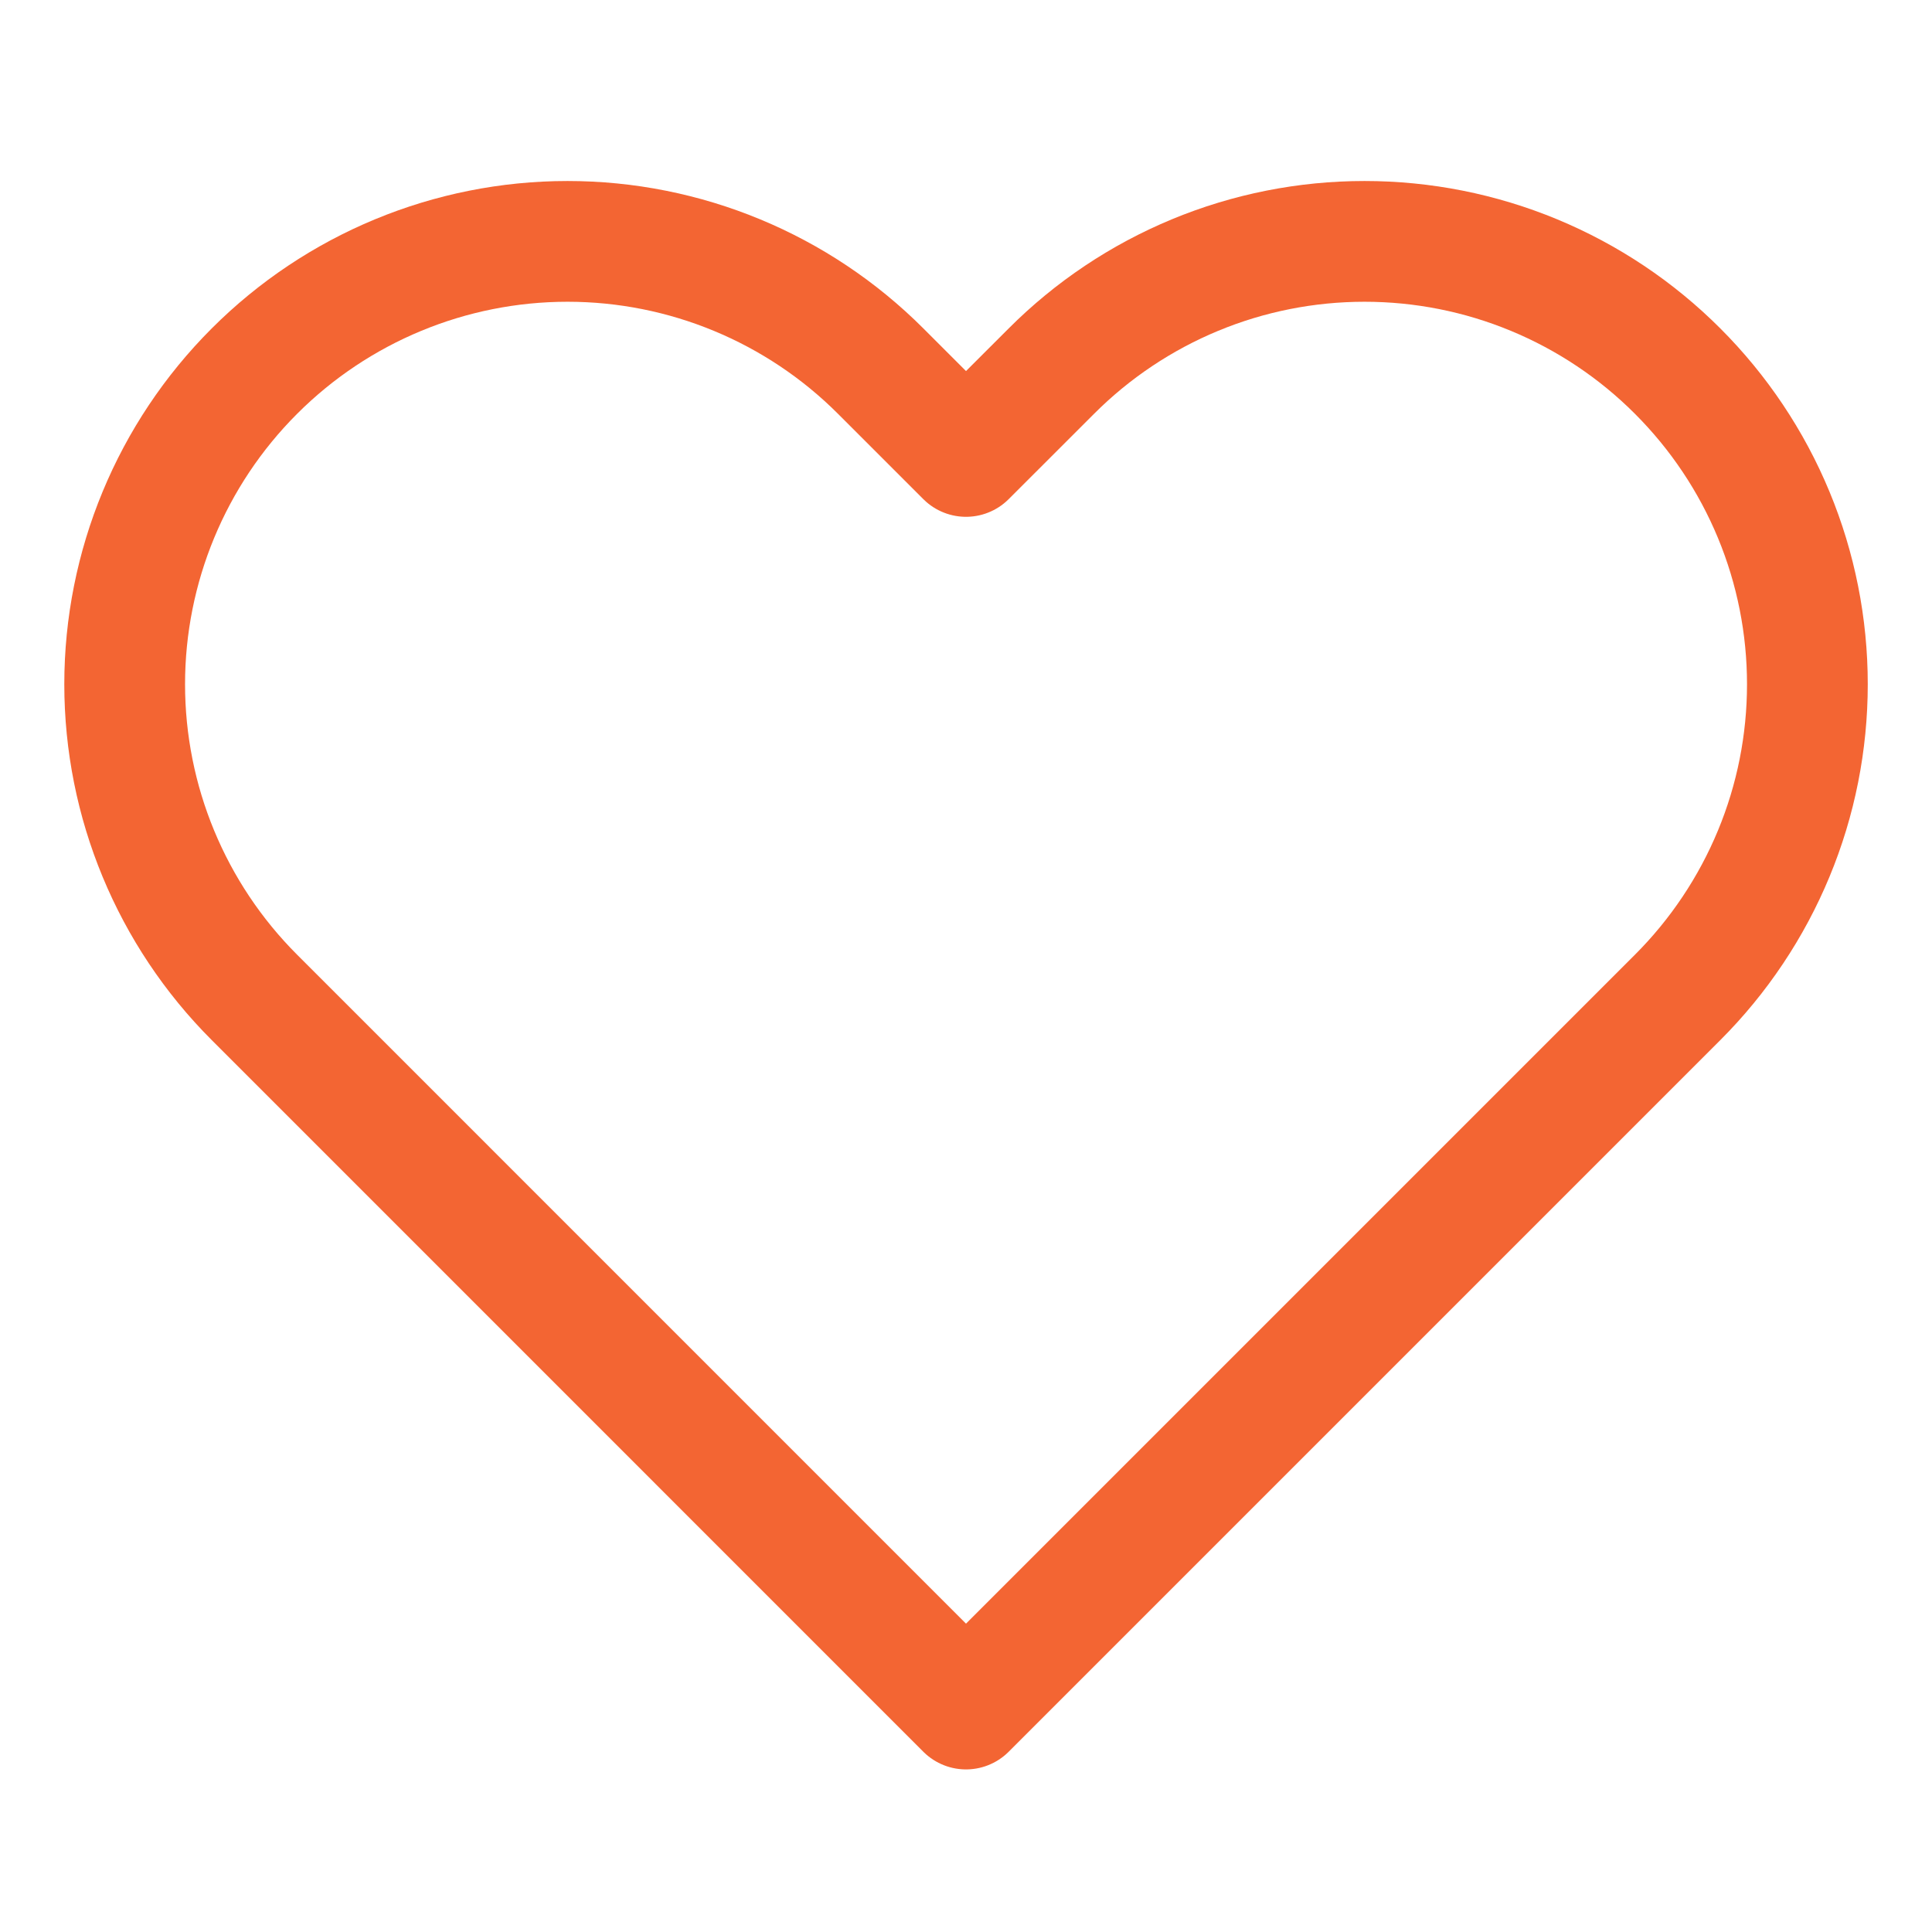 <svg width="32" height="32" viewBox="0 0 32 32" fill="none" xmlns="http://www.w3.org/2000/svg">
<path d="M27.787 6.147C27.106 5.465 26.298 4.925 25.408 4.556C24.518 4.187 23.564 3.998 22.601 3.998C21.637 3.998 20.683 4.187 19.793 4.556C18.903 4.925 18.095 5.465 17.414 6.147L16 7.56L14.587 6.147C13.212 4.771 11.346 3.998 9.4 3.998C7.455 3.998 5.589 4.771 4.214 6.147C2.838 7.522 2.065 9.388 2.065 11.333C2.065 13.279 2.838 15.144 4.214 16.52L5.627 17.933L16 28.307L26.374 17.933L27.787 16.52C28.468 15.839 29.009 15.03 29.378 14.14C29.747 13.251 29.936 12.297 29.936 11.333C29.936 10.37 29.747 9.416 29.378 8.526C29.009 7.636 28.468 6.828 27.787 6.147Z" stroke="#F36533" stroke-width="2" stroke-linecap="round" stroke-linejoin="round"/>
</svg>
